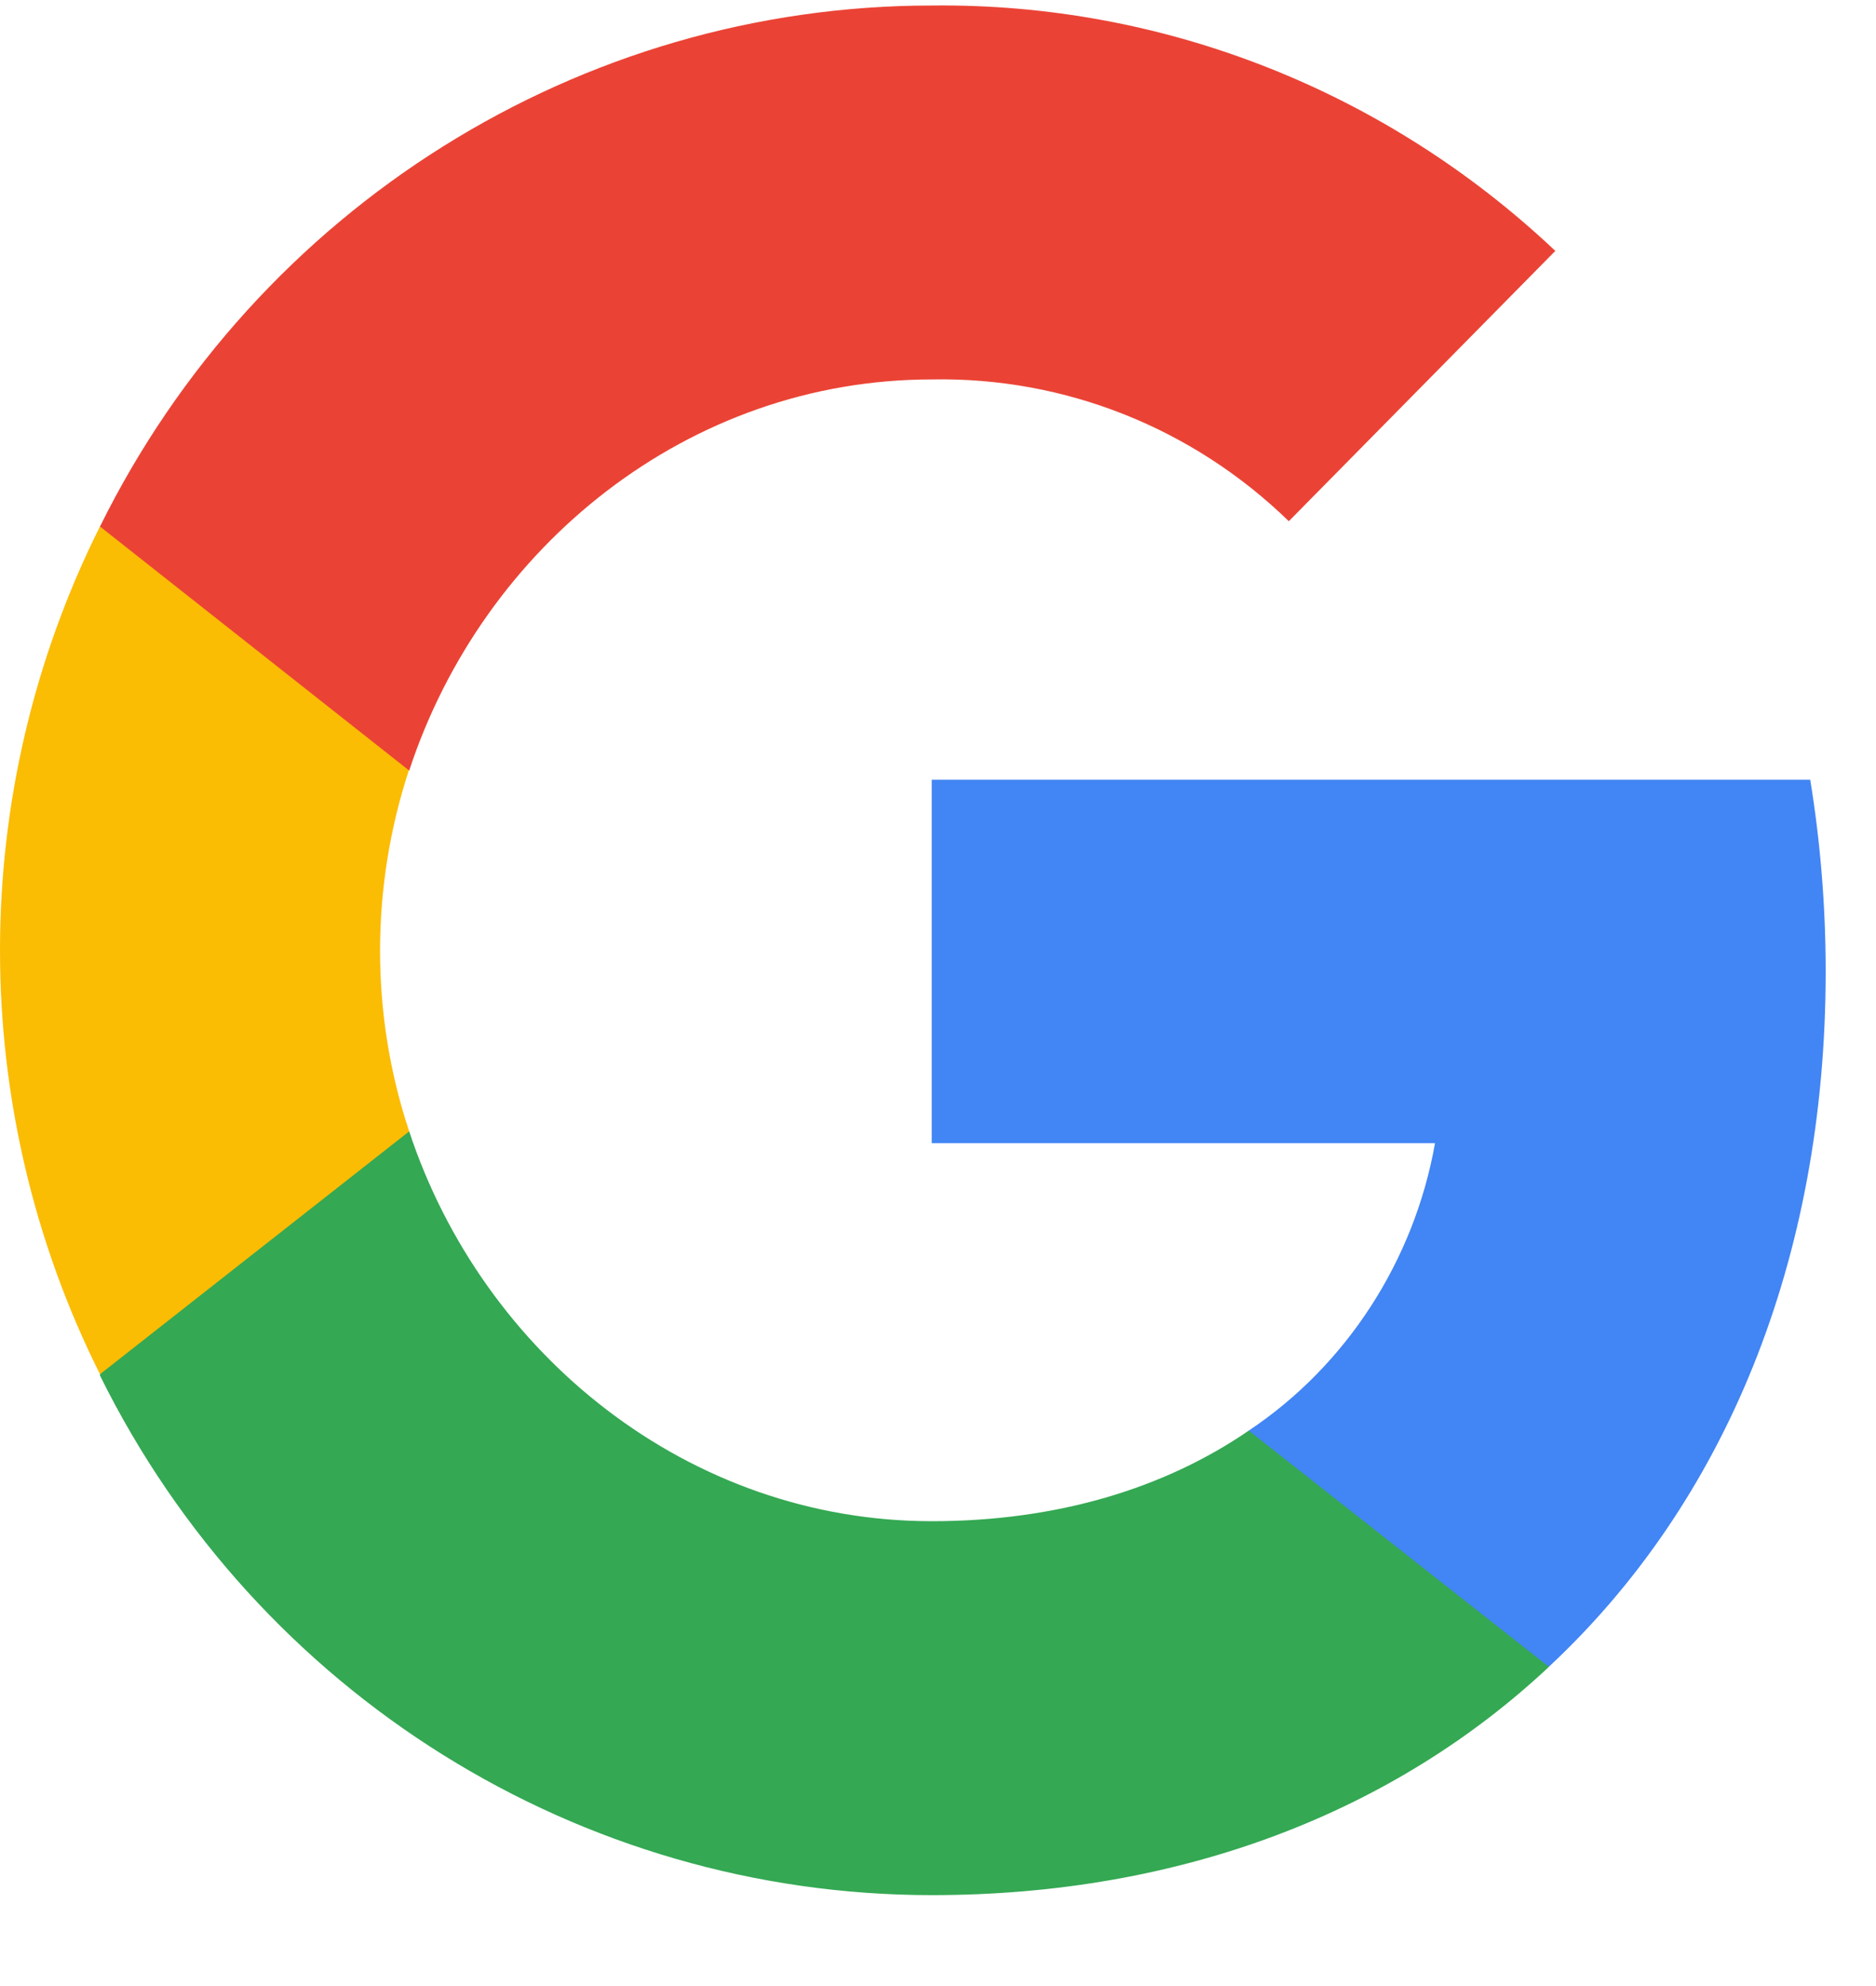 <svg width="17" height="18" viewBox="0 0 17 18" fill="none" xmlns="http://www.w3.org/2000/svg">
<path d="M16.544 8.803C16.544 8.221 16.497 7.638 16.404 7.067H8.443V10.361H13.004C12.816 11.42 12.207 12.371 11.316 12.966V15.107H14.035C15.63 13.62 16.544 11.42 16.544 8.803Z" fill="#4285F4"/>
<path d="M8.444 17.176C10.718 17.176 12.641 16.415 14.036 15.107L11.316 12.966C10.554 13.489 9.581 13.787 8.444 13.787C6.24 13.787 4.376 12.276 3.708 10.254H0.906V12.467C2.336 15.357 5.255 17.176 8.444 17.176Z" fill="#34A853"/>
<path d="M3.708 10.254C3.356 9.196 3.356 8.042 3.708 6.972V4.771H0.906C-0.302 7.186 -0.302 10.04 0.906 12.455L3.708 10.254Z" fill="#FBBC04"/>
<path d="M8.444 3.439C9.651 3.416 10.812 3.88 11.679 4.724L14.094 2.274C12.559 0.823 10.542 0.026 8.444 0.05C5.255 0.05 2.336 1.881 0.906 4.772L3.708 6.984C4.376 4.95 6.24 3.439 8.444 3.439Z" fill="#EA4335"/>
</svg>
